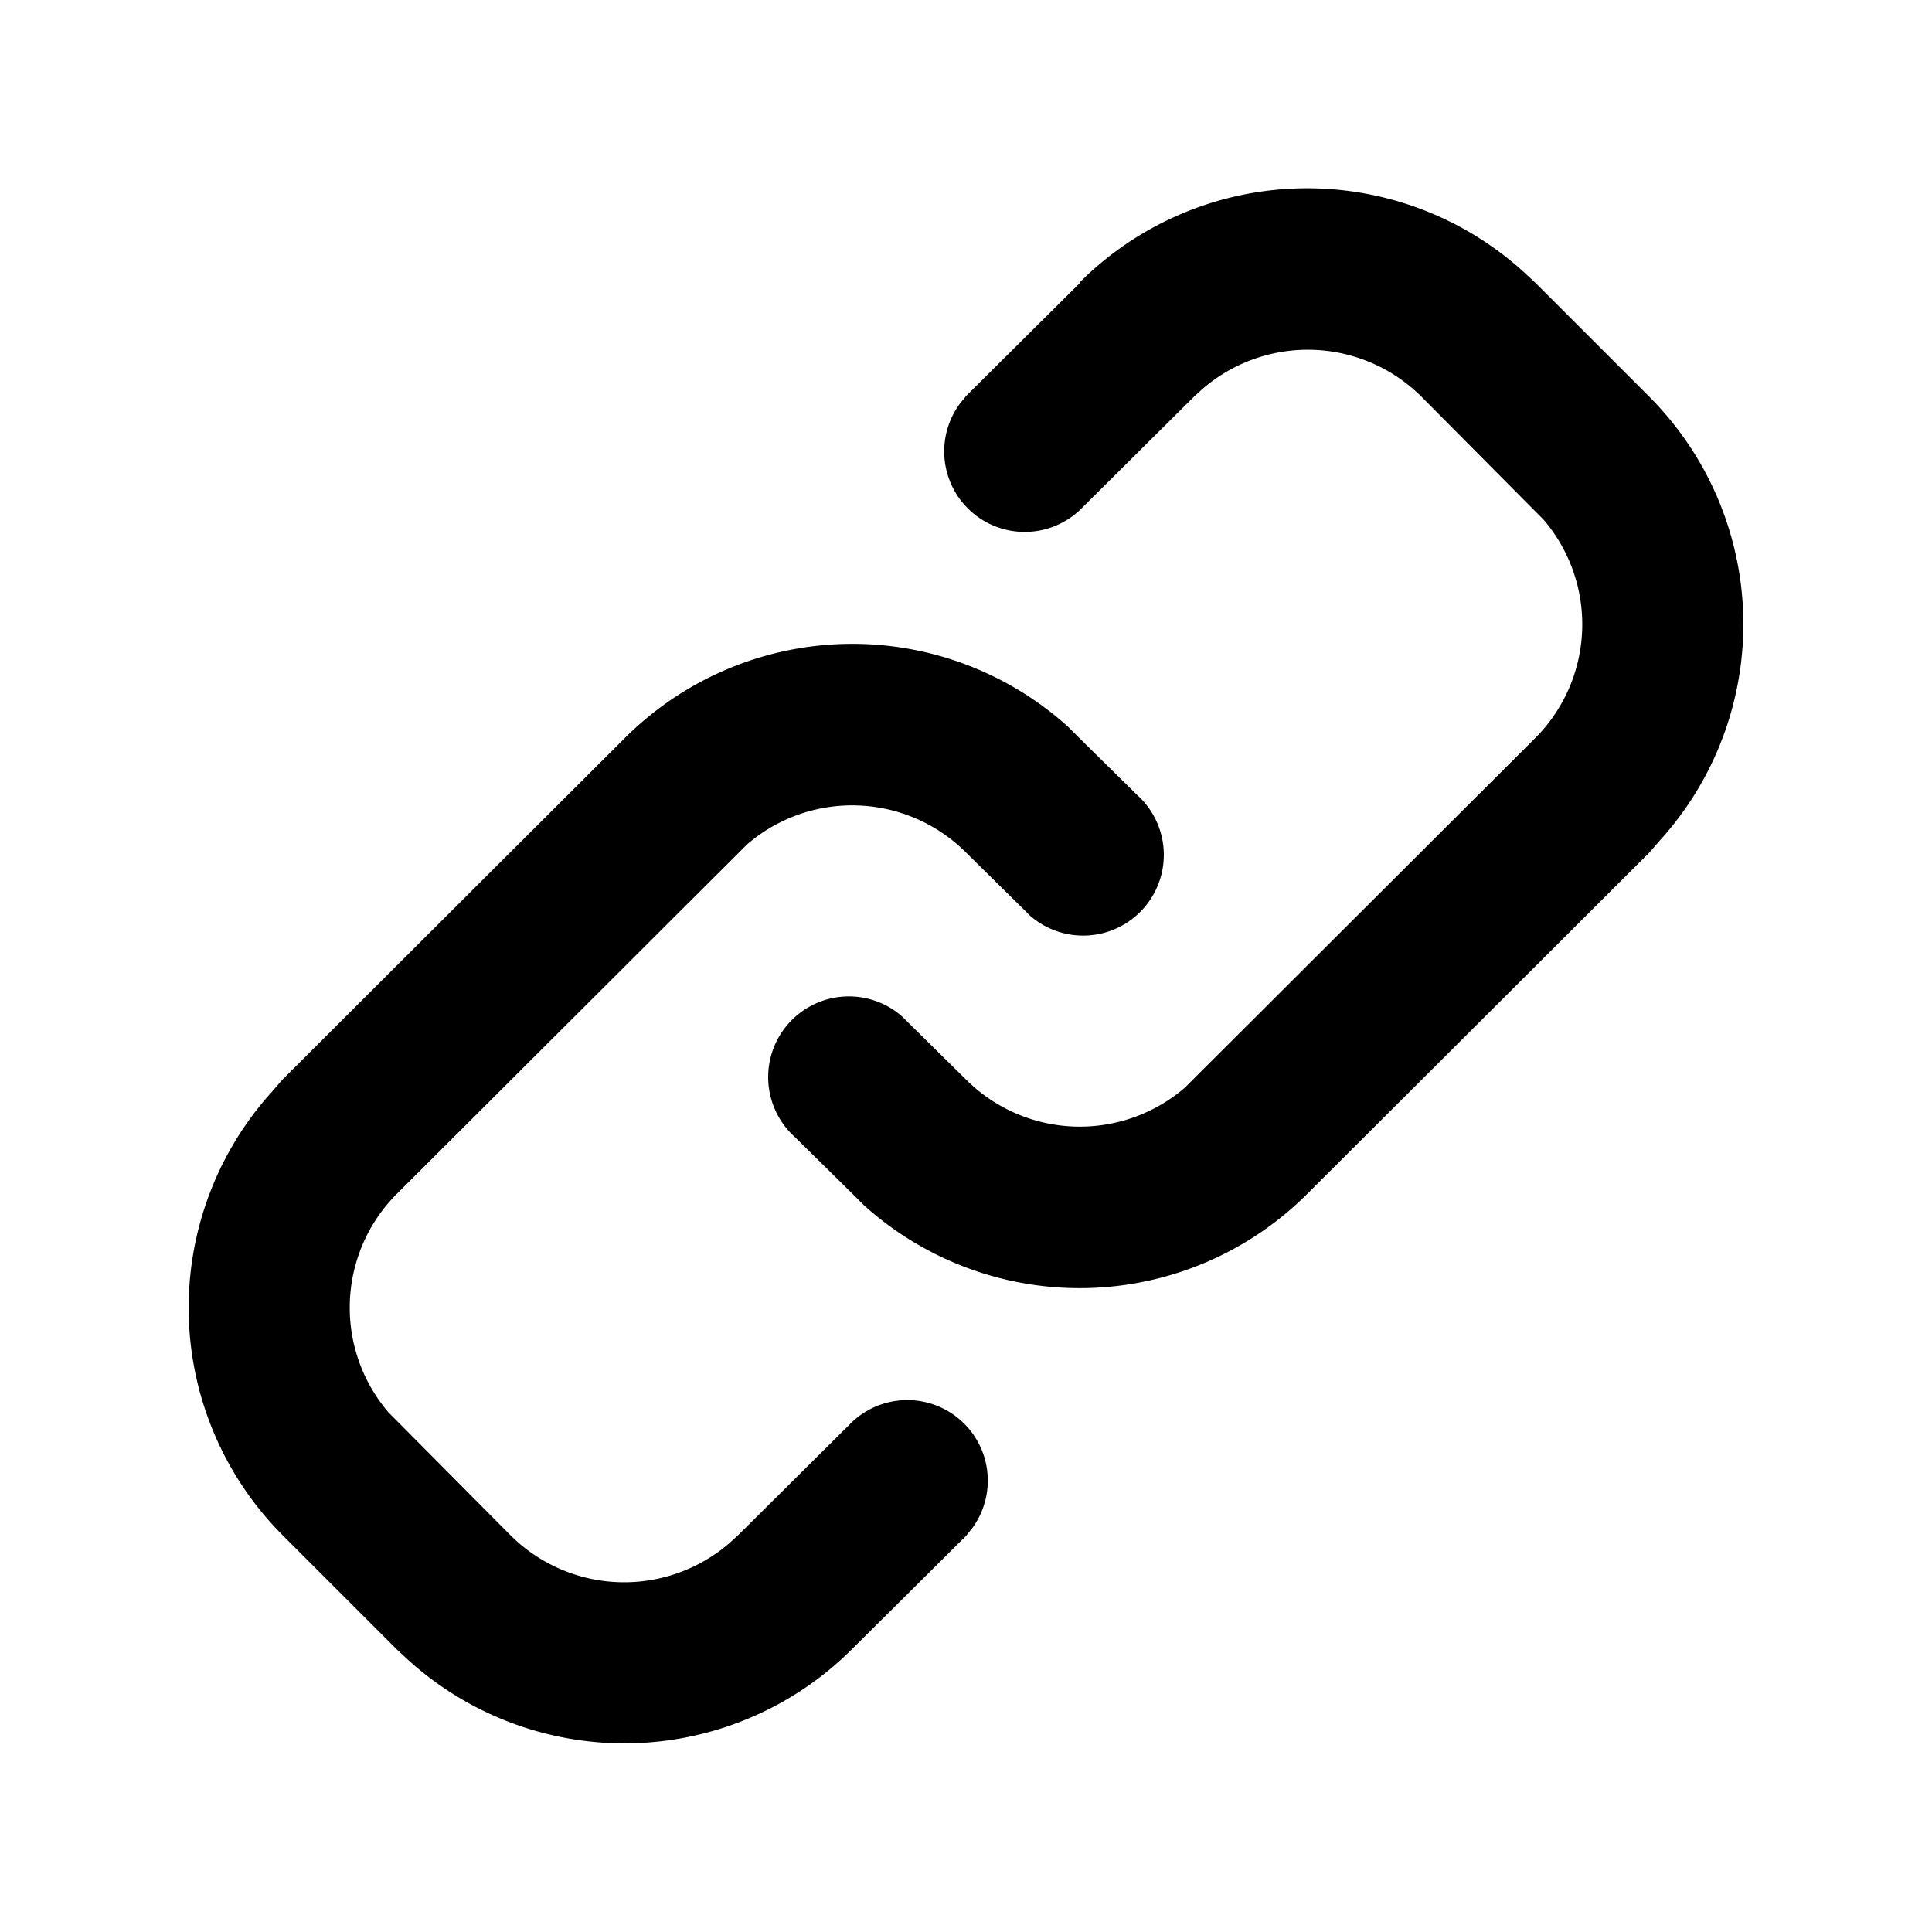 <svg xmlns="http://www.w3.org/2000/svg" viewBox="0 0 24 24">
  <path d="M13.41 3.51a4 4 0 015.52-.13l.14.13 1.42 1.42a4 4 0 01.13 5.51l-.13.15-4.25 4.24a4 4 0 01-5.51.14l-.14-.14-.71-.7a1 1 0 011.33-1.5l.08.08.71.7a2 2 0 002.72.1l.1-.1 4.25-4.24a2 2 0 00.1-2.72l-.1-.1-1.41-1.42a2 2 0 00-2.72-.1l-.11.1-1.42 1.41a1 1 0 01-1.49-1.32l.08-.1 1.41-1.4zM7.76 9.17a4 4 0 015.51-.14l.14.14.71.7a1 1 0 01-1.33 1.5l-.08-.08-.71-.7a2 2 0 00-2.72-.1l-.1.1-4.25 4.24a2 2 0 00-.1 2.72l.1.1 1.41 1.42a2 2 0 002.72.1l.11-.1 1.42-1.41a1 1 0 011.49 1.32l-.08.1-1.41 1.4a4 4 0 01-5.52.14l-.14-.13-1.42-1.42a4 4 0 01-.13-5.51l.13-.15 4.25-4.24z"/>
</svg>
